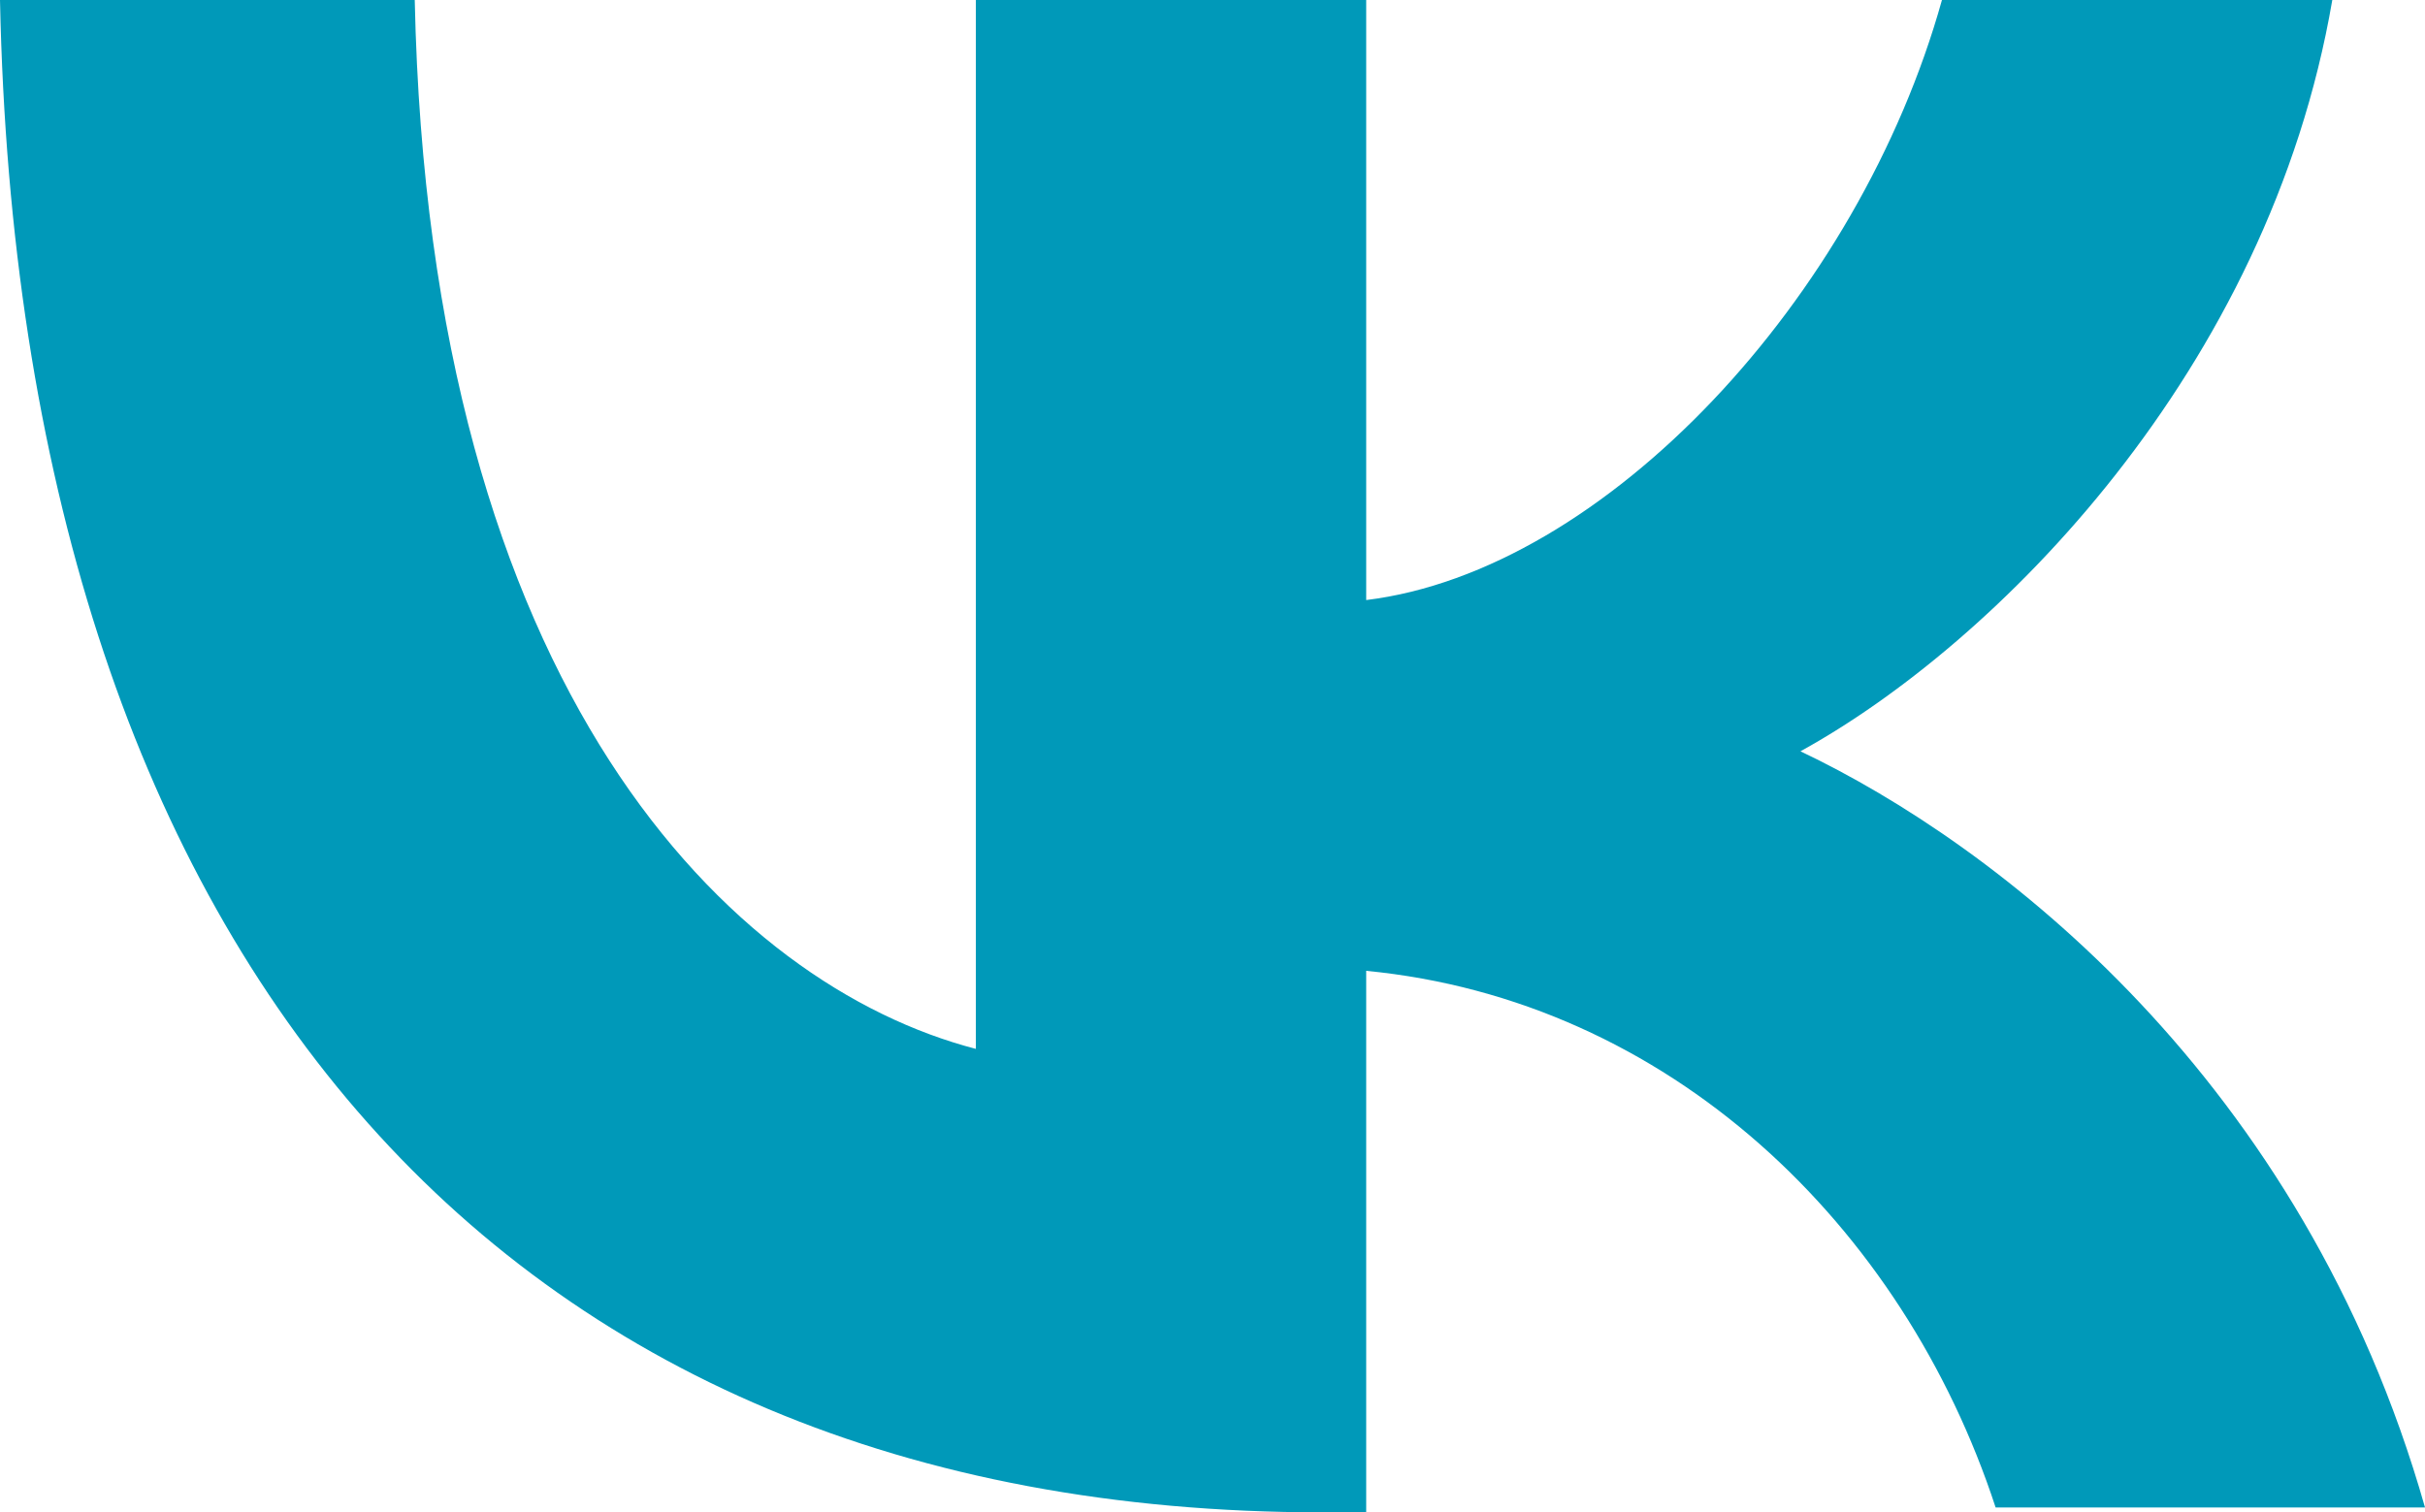<svg xmlns="http://www.w3.org/2000/svg" xml:space="preserve" fill="#0099b9" style="enable-background:new 0 0 49.7 31" viewBox="0 0 49.7 31"><path d="M27.1 31C10.1 31 .4 19.4 0 0h8.5C8.8 14.2 15 20.2 20 21.5V0h8v12.3c4.9-.6 10.1-6.2 11.8-12.3h8c-1.3 7.6-6.9 13.2-10.9 15.4 4 1.9 10.3 6.7 12.8 15.5h-8.8c-1.9-5.8-6.7-10.4-12.9-11V31h-.9z"/></svg>